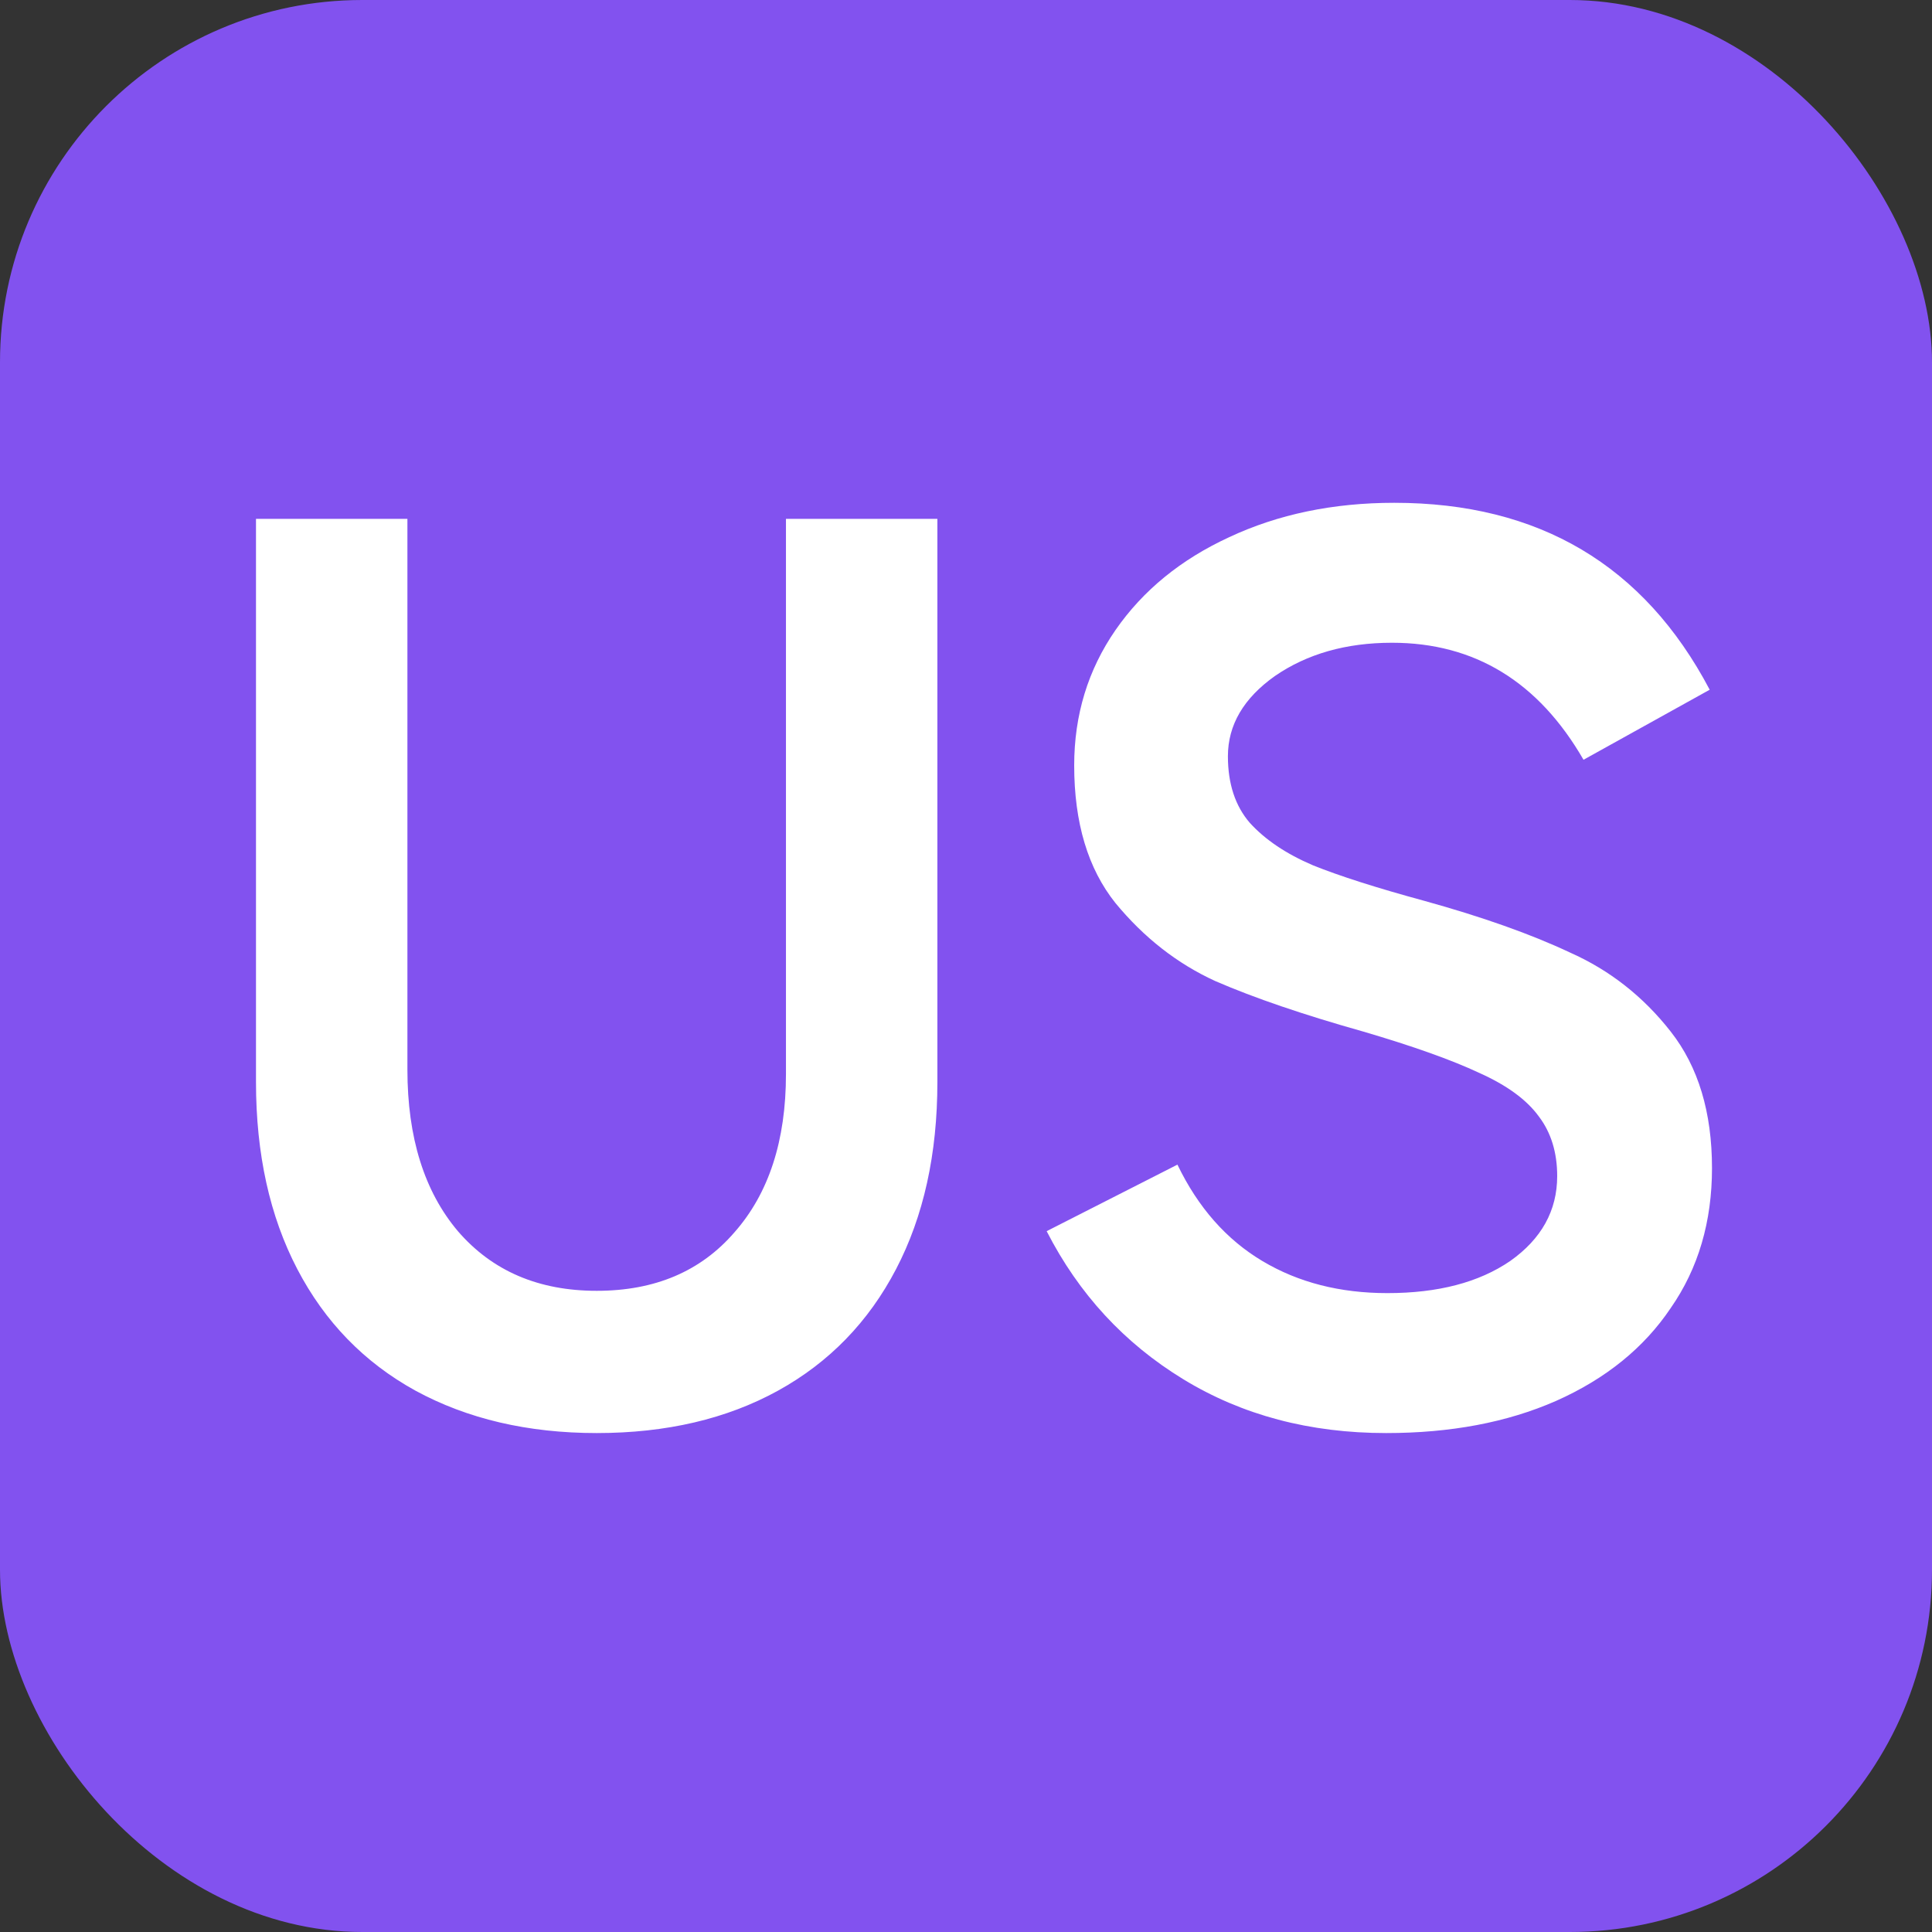 <svg width="16" height="16" viewBox="0 0 16 16" fill="none" xmlns="http://www.w3.org/2000/svg">
<rect x="0" y="0" width="16" height="16" fill="#333333" stroke="none"/>
<g clip-path="url(#clip0_337_1150)">
<rect width="16" height="16" rx="3" fill="#8252EF"/>
<path d="M4.942 10.69C5.423 10.69 5.803 10.529 6.082 10.206C6.367 9.883 6.509 9.446 6.509 8.895V4.297H7.763V8.961C7.763 9.557 7.649 10.073 7.421 10.51C7.193 10.947 6.867 11.283 6.443 11.517C6.018 11.751 5.518 11.868 4.942 11.868C4.372 11.868 3.871 11.751 3.441 11.517C3.016 11.283 2.69 10.947 2.462 10.51C2.234 10.073 2.12 9.557 2.12 8.961V4.297H3.374V8.857C3.374 9.421 3.514 9.867 3.792 10.196C4.077 10.526 4.46 10.69 4.942 10.69ZM11.48 11.868C10.847 11.868 10.287 11.72 9.799 11.422C9.311 11.124 8.934 10.716 8.668 10.196L9.751 9.645C9.922 10 10.157 10.266 10.454 10.443C10.752 10.621 11.097 10.709 11.49 10.709C11.908 10.709 12.247 10.621 12.507 10.443C12.766 10.26 12.896 10.025 12.896 9.74C12.896 9.544 12.845 9.379 12.744 9.246C12.643 9.107 12.478 8.987 12.25 8.885C12.022 8.778 11.702 8.664 11.29 8.543C10.796 8.404 10.388 8.265 10.065 8.125C9.748 7.98 9.473 7.764 9.238 7.479C9.01 7.194 8.896 6.814 8.896 6.339C8.896 5.921 9.01 5.548 9.238 5.218C9.466 4.889 9.78 4.633 10.179 4.449C10.584 4.259 11.04 4.164 11.547 4.164C12.744 4.164 13.615 4.68 14.159 5.712L13.114 6.292C12.741 5.646 12.212 5.323 11.528 5.323C11.148 5.323 10.825 5.415 10.559 5.598C10.299 5.782 10.169 6.004 10.169 6.263C10.169 6.491 10.23 6.675 10.35 6.814C10.477 6.954 10.651 7.071 10.873 7.166C11.094 7.255 11.401 7.353 11.794 7.46C12.275 7.593 12.678 7.736 13.001 7.888C13.33 8.034 13.608 8.252 13.836 8.543C14.065 8.835 14.178 9.212 14.178 9.674C14.178 10.117 14.065 10.504 13.836 10.833C13.615 11.162 13.298 11.419 12.886 11.602C12.481 11.78 12.012 11.868 11.48 11.868Z" fill="white"/>
</g>
<defs>
<clipPath id="clip0_337_1150">
<rect width="16" height="16" fill="white"/>
</clipPath>
</defs>
</svg>
